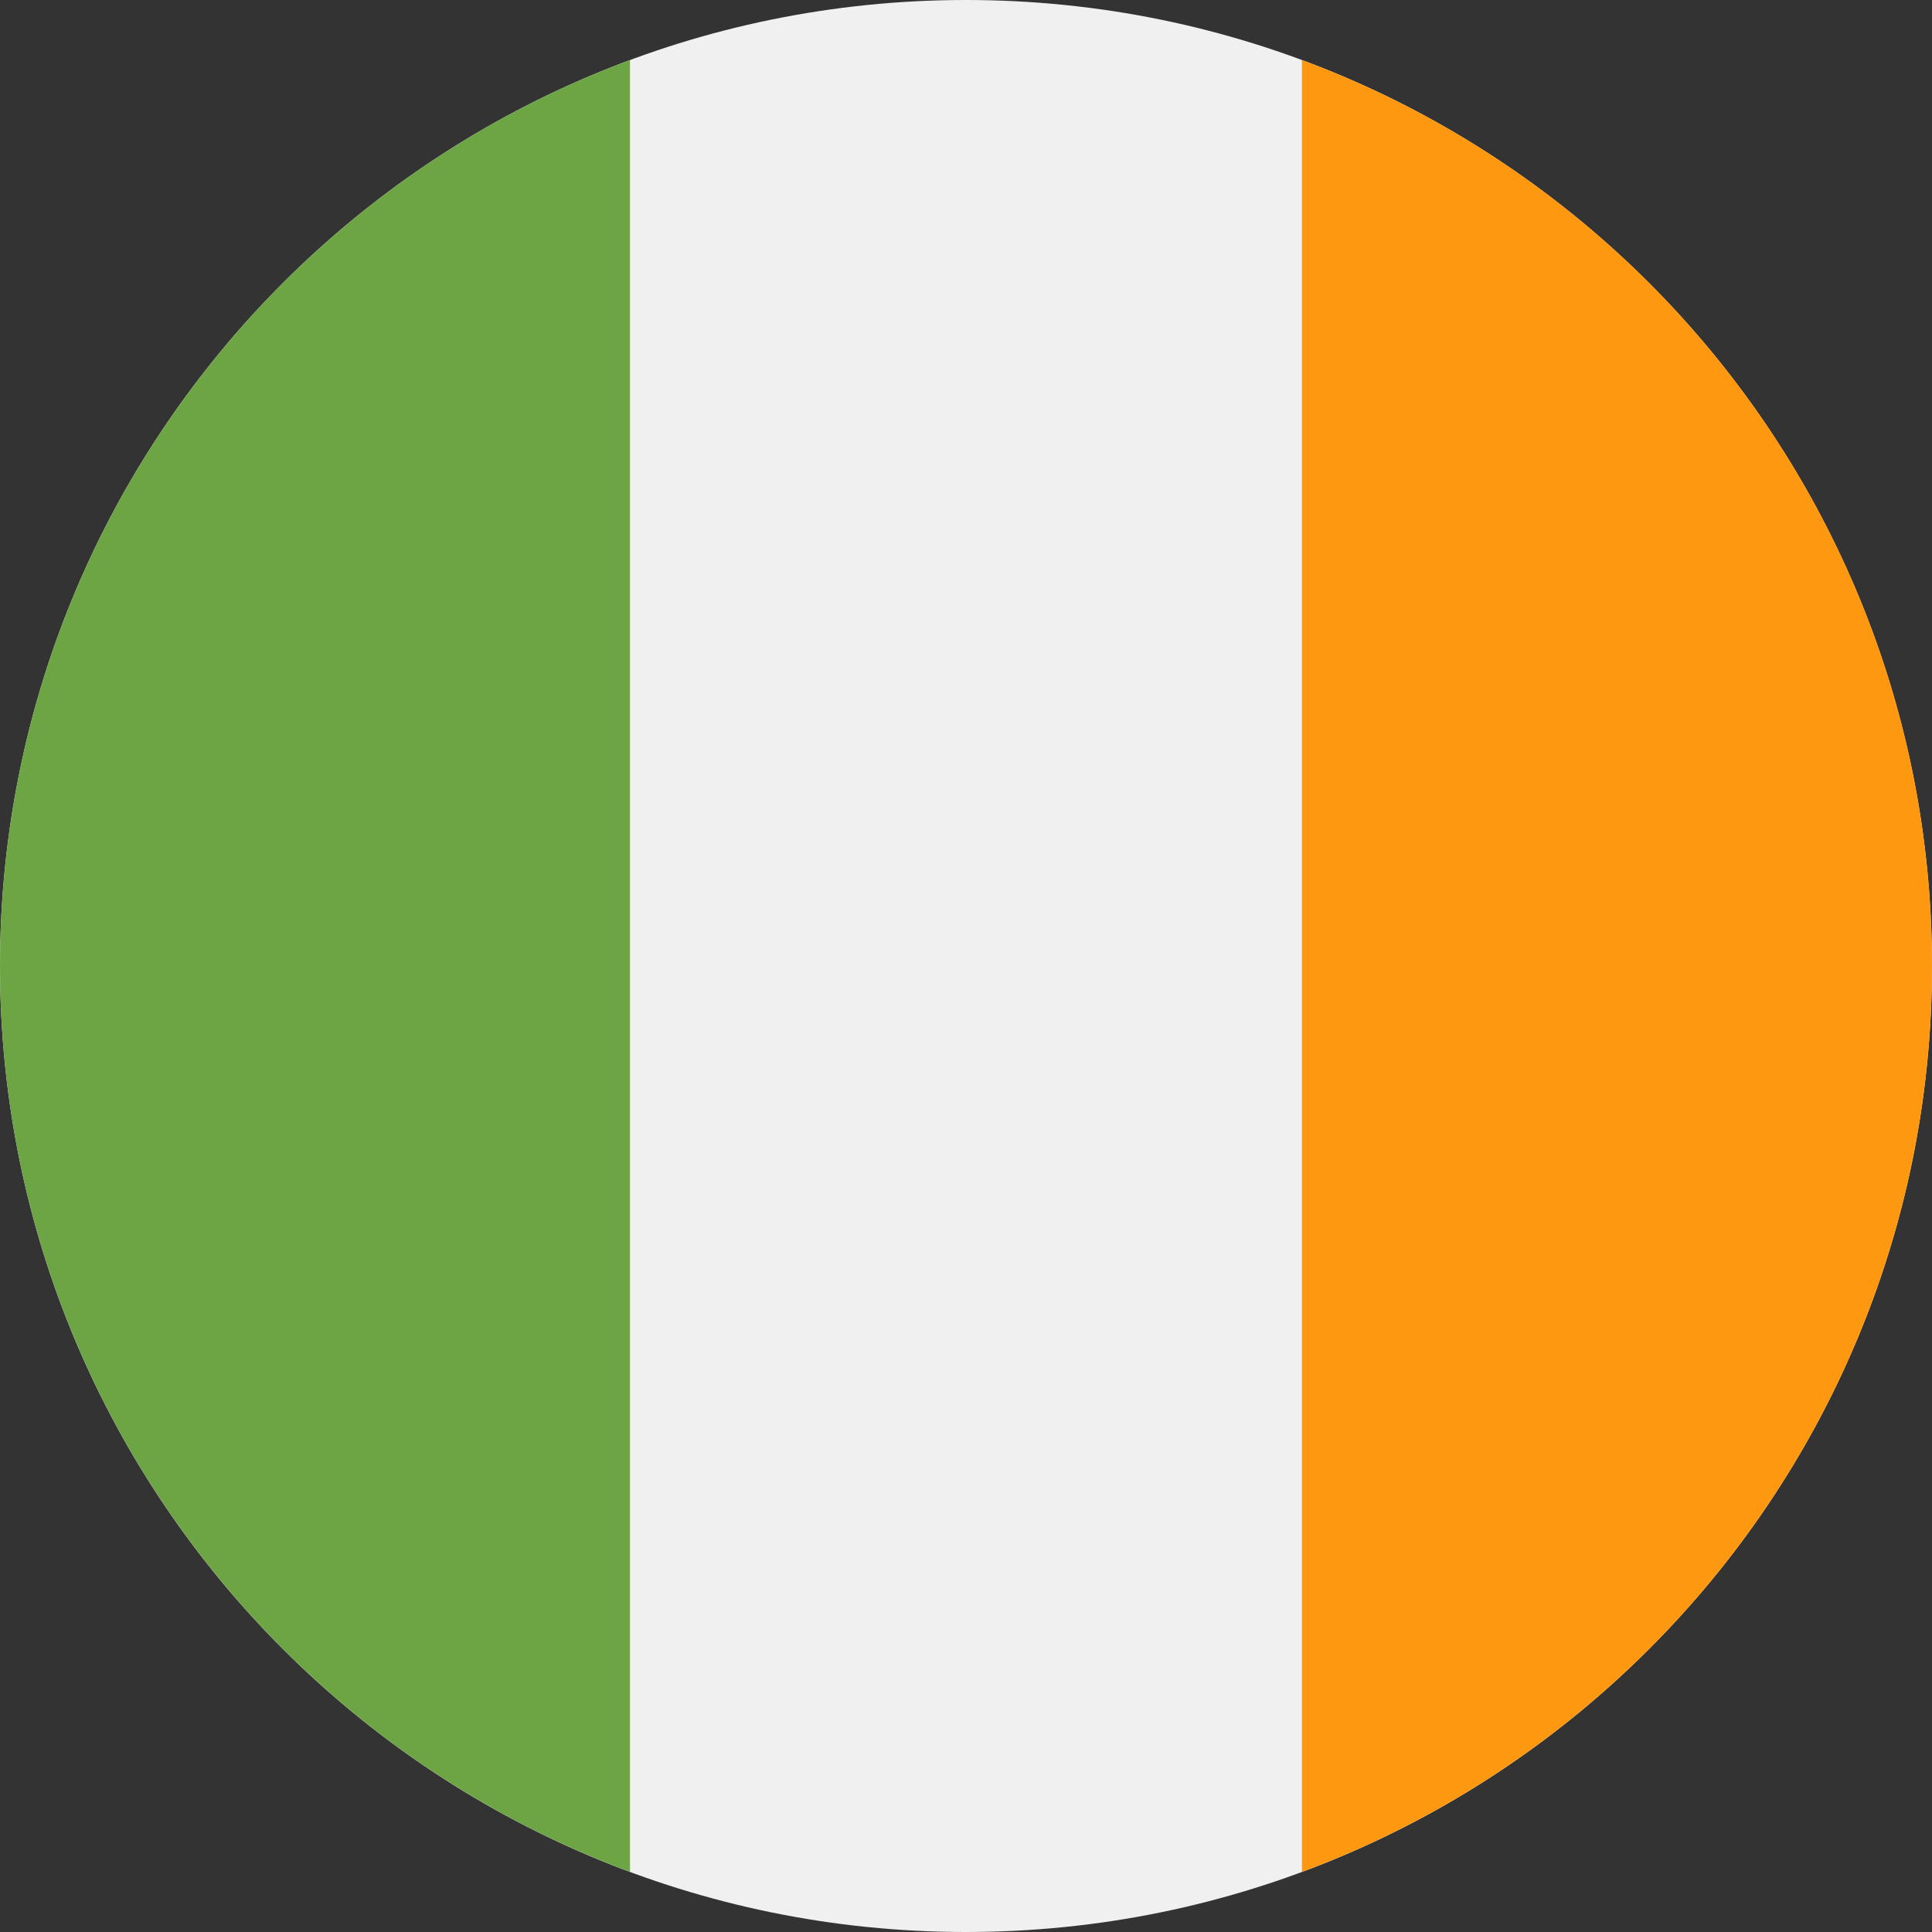 <svg width="26" height="26" viewBox="0 0 26 26" fill="none" xmlns="http://www.w3.org/2000/svg">
<rect x="0" y="0" width="26" height="26" fill="#333333" stroke="none"/>
<g clip-path="url(#clip0_58_443)">
<path d="M13 26C20.18 26 26 20.18 26 13C26 5.82 20.18 0 13 0C5.82 0 0 5.82 0 13C0 20.18 5.82 26 13 26Z" fill="#F0F0F0"/>
<path d="M26 12.999C26 7.409 22.472 2.644 17.521 0.808V25.191C22.472 23.354 26 18.589 26 12.999Z" fill="#FF9811"/>
<path d="M-6.10352e-05 12.999C-6.10352e-05 18.589 3.528 23.354 8.478 25.191V0.808C3.528 2.645 -6.10352e-05 7.41 -6.10352e-05 12.999Z" fill="#6DA544"/>
</g>
<defs>
<clipPath id="clip0_58_443">
<rect width="26" height="26" fill="white"/>
</clipPath>
</defs>
</svg>
